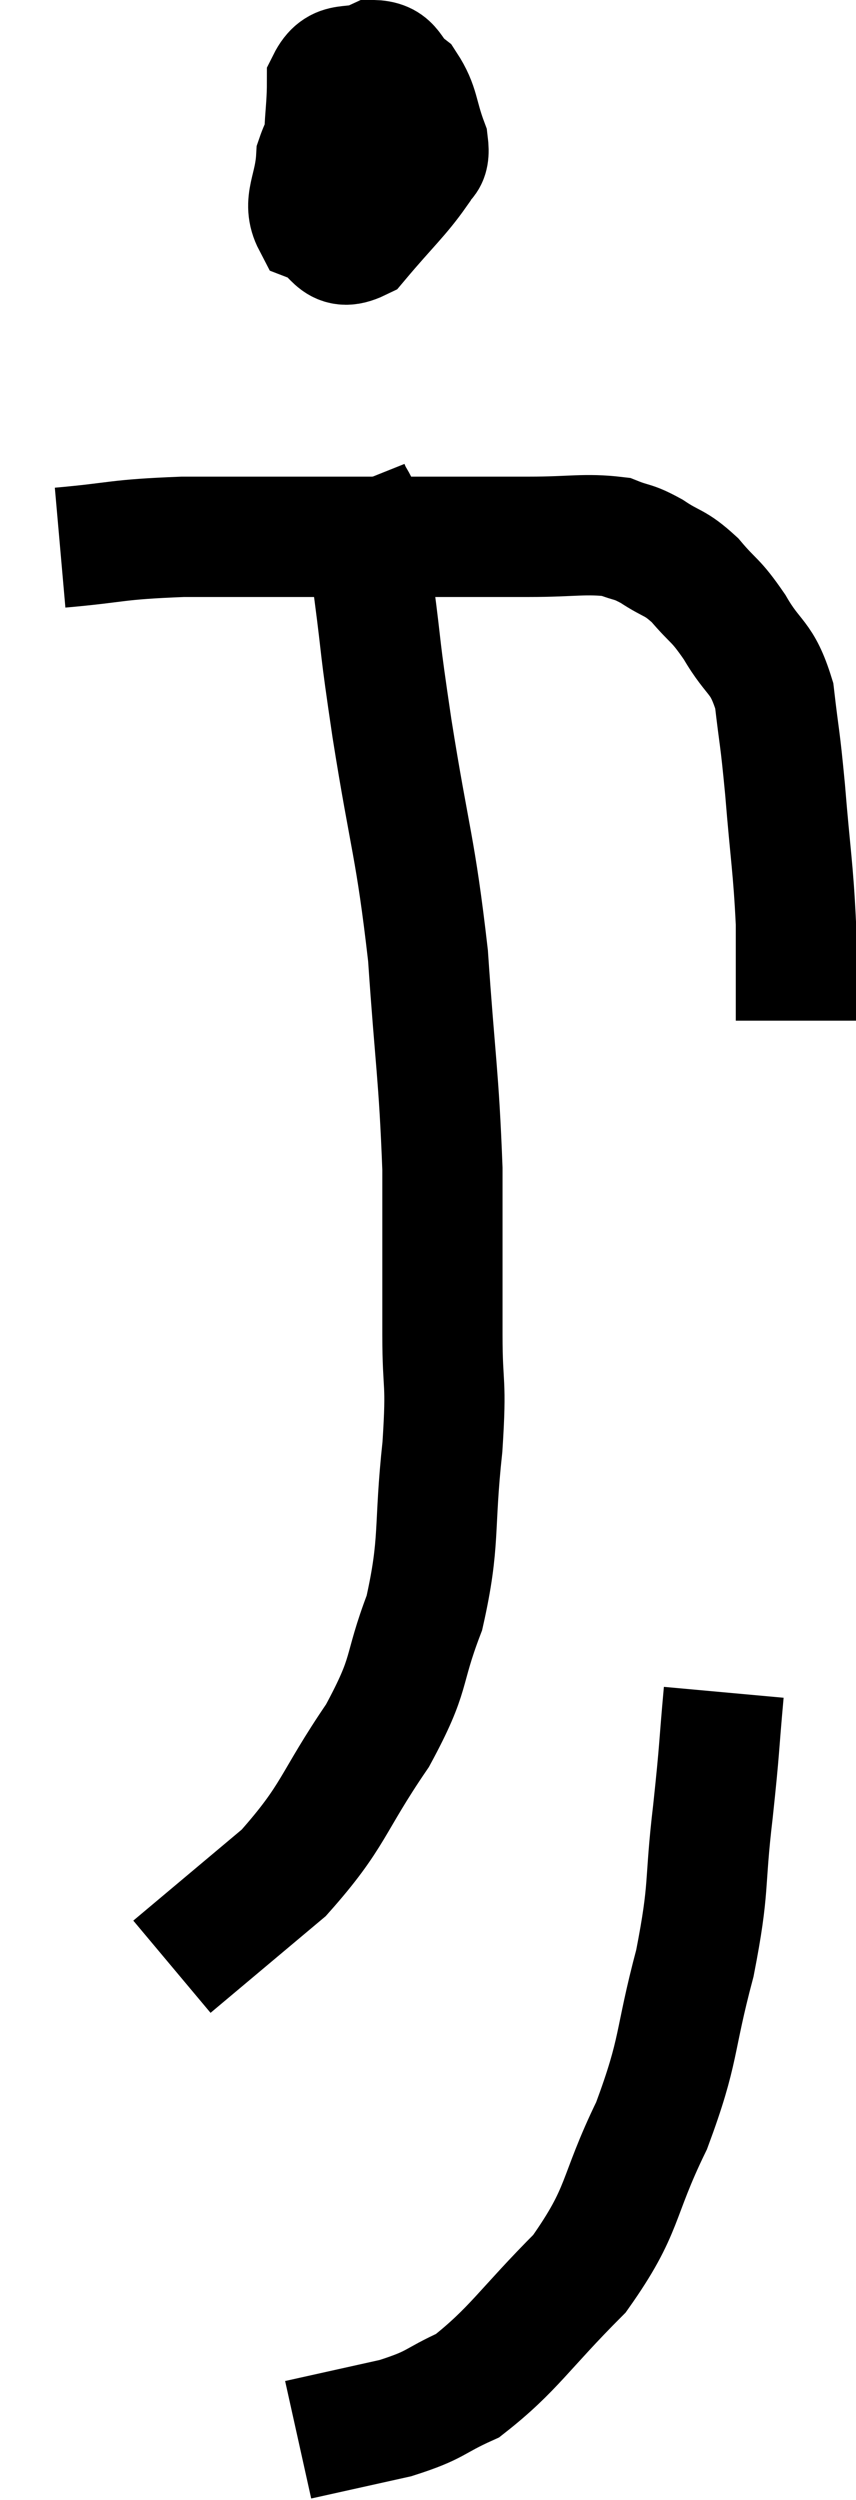 <svg xmlns="http://www.w3.org/2000/svg" viewBox="15.02 2.18 14.24 41.54" width="14.24" height="41.54"><path d="M 16.02 11.28 C 17.04 11.19, 16.905 11.145, 18.06 11.1 C 19.35 11.1, 19.665 11.1, 20.64 11.1 C 21.3 11.1, 21.165 11.1, 21.96 11.1 C 22.89 11.1, 22.995 11.1, 23.82 11.1 C 24.54 11.1, 24.75 11.04, 25.26 11.1 C 25.56 11.22, 25.53 11.16, 25.86 11.34 C 26.22 11.58, 26.235 11.505, 26.58 11.82 C 26.91 12.21, 26.91 12.12, 27.24 12.6 C 27.57 13.17, 27.69 13.065, 27.9 13.74 C 27.99 14.52, 27.99 14.355, 28.08 15.3 C 28.17 16.41, 28.215 16.59, 28.26 17.52 C 28.26 18.27, 28.26 18.645, 28.26 19.02 C 28.26 19.02, 28.26 18.99, 28.26 19.02 L 28.26 19.14" fill="none" stroke="black" stroke-width="2"></path><path d="M 20.88 3.96 C 20.58 4.38, 20.445 4.32, 20.28 4.8 C 20.25 5.34, 20.04 5.535, 20.22 5.88 C 20.61 6.03, 20.565 6.39, 21 6.18 C 21.48 5.61, 21.675 5.445, 21.96 5.04 C 22.05 4.8, 22.185 4.92, 22.14 4.56 C 21.96 4.08, 22.005 3.945, 21.78 3.6 C 21.51 3.39, 21.57 3.195, 21.24 3.18 C 20.85 3.36, 20.655 3.15, 20.46 3.54 C 20.46 4.14, 20.37 4.335, 20.46 4.74 C 20.64 4.95, 20.625 5.04, 20.82 5.16 C 21.03 5.19, 21.12 5.31, 21.24 5.22 C 21.27 5.01, 21.285 4.905, 21.3 4.8 L 21.3 4.8" fill="none" stroke="black" stroke-width="2"></path><path d="M 20.82 10.26 C 20.94 10.56, 20.955 10.425, 21.06 10.86 C 21.15 11.43, 21.12 11.145, 21.24 12 C 21.39 13.14, 21.315 12.765, 21.54 14.28 C 21.84 16.17, 21.93 16.23, 22.14 18.06 C 22.26 19.83, 22.32 20.025, 22.38 21.6 C 22.38 22.98, 22.38 23.205, 22.38 24.36 C 22.38 25.29, 22.455 25.065, 22.38 26.22 C 22.23 27.6, 22.35 27.78, 22.08 28.98 C 21.69 30, 21.885 29.94, 21.3 31.02 C 20.52 32.16, 20.595 32.34, 19.74 33.3 C 18.81 34.08, 18.345 34.47, 17.88 34.86 C 17.88 34.86, 17.88 34.86, 17.88 34.86 L 17.88 34.86" fill="none" stroke="black" stroke-width="2"></path><path d="M 27.06 30.3 C 26.97 31.29, 27 31.155, 26.88 32.28 C 26.73 33.54, 26.835 33.495, 26.58 34.8 C 26.22 36.15, 26.34 36.21, 25.86 37.5 C 25.26 38.73, 25.425 38.88, 24.66 39.96 C 23.73 40.89, 23.565 41.22, 22.8 41.82 C 22.2 42.09, 22.305 42.135, 21.6 42.36 L 19.98 42.72" fill="none" stroke="black" stroke-width="2"></path></svg>